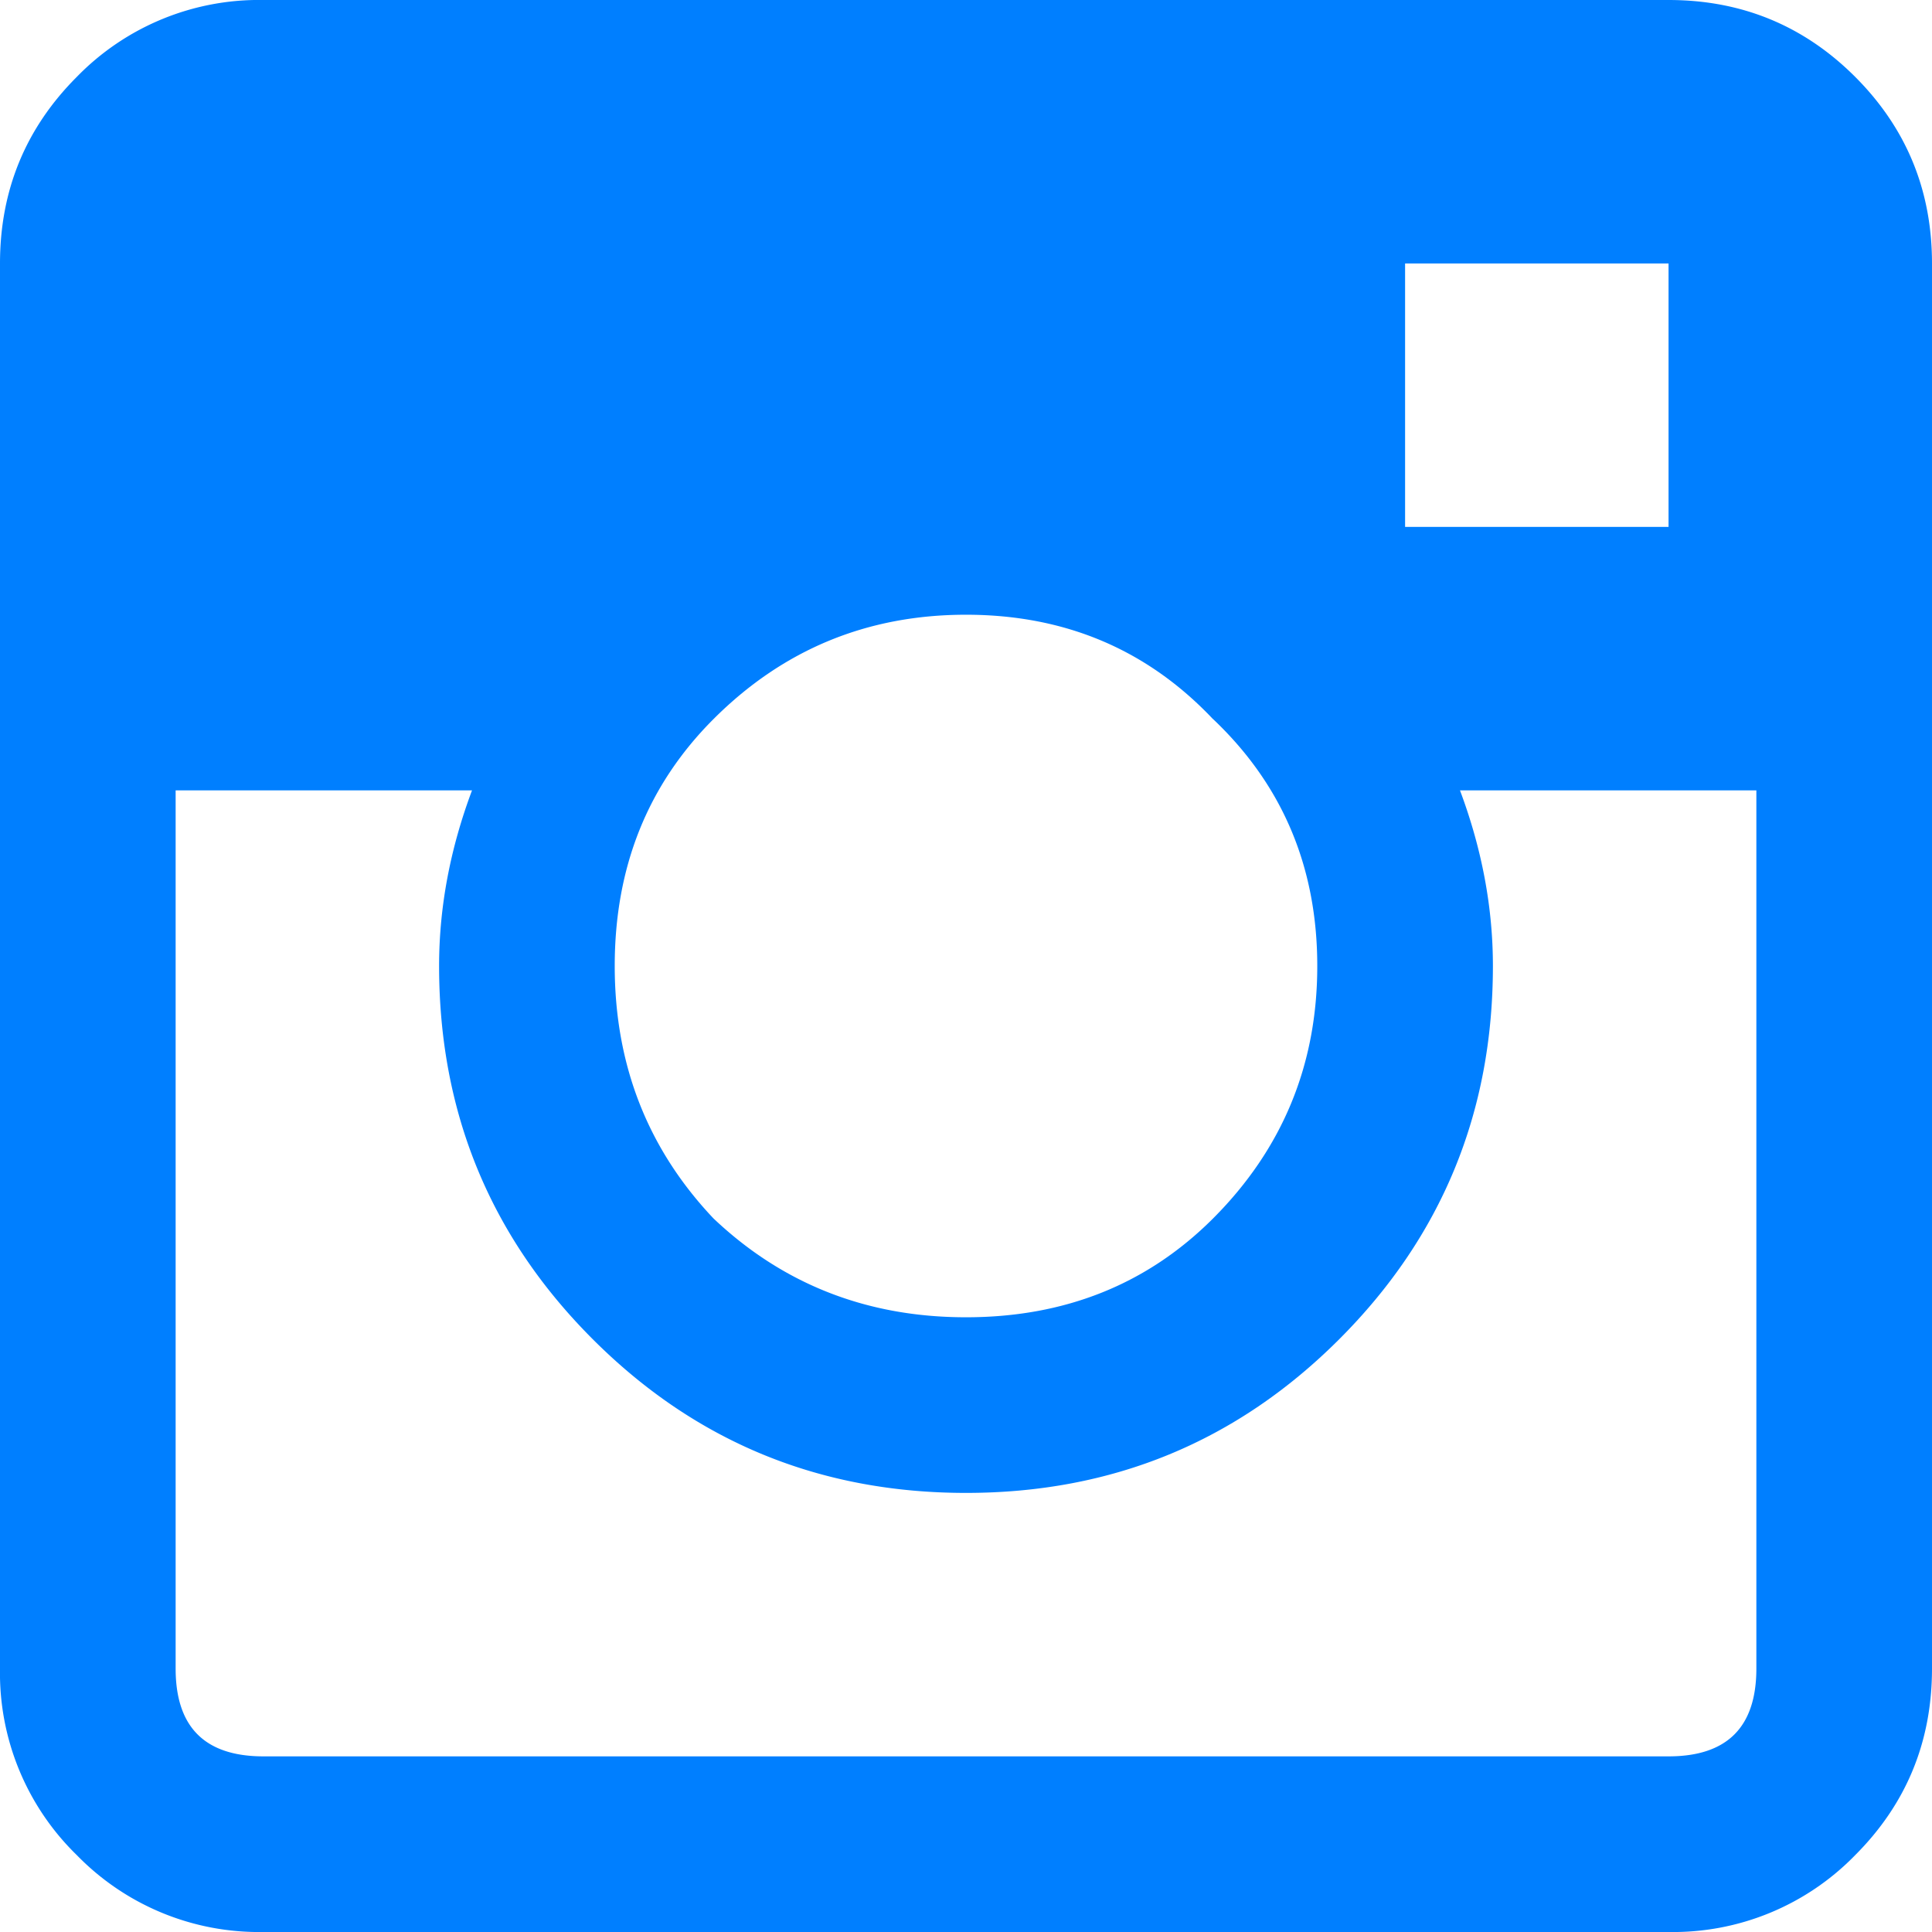 <svg xmlns="http://www.w3.org/2000/svg" fill="none" viewBox="0 0 22 22"><defs/><path fill="#007fff" d="M3 0h16c.833 0 1.542.292 2.125.875S22 2.167 22 3v16c0 .833-.292 1.542-.875 2.125A2.893 2.893 0 0119 22H3a2.893 2.893 0 01-2.125-.875A2.893 2.893 0 010 19V3C0 2.167.292 1.458.875.875A2.893 2.893 0 013 0zm13 3v3h3V3h-3zm-2.188 5.188C13.063 7.396 12.126 7 11 7c-1.125 0-2.083.396-2.875 1.188C7.375 8.938 7 9.874 7 11c0 1.125.375 2.083 1.125 2.875C8.917 14.625 9.875 15 11 15s2.063-.375 2.813-1.125C14.604 13.083 15 12.125 15 11s-.396-2.063-1.188-2.813zM2 9v10c0 .667.333 1 1 1h16c.667 0 1-.333 1-1V9h-3.375c.25.667.375 1.333.375 2 0 1.667-.583 3.083-1.75 4.25C14.083 16.417 12.667 17 11 17c-1.667 0-3.083-.583-4.25-1.75C5.583 14.083 5 12.667 5 11c0-.667.125-1.333.375-2H2z"/></svg>